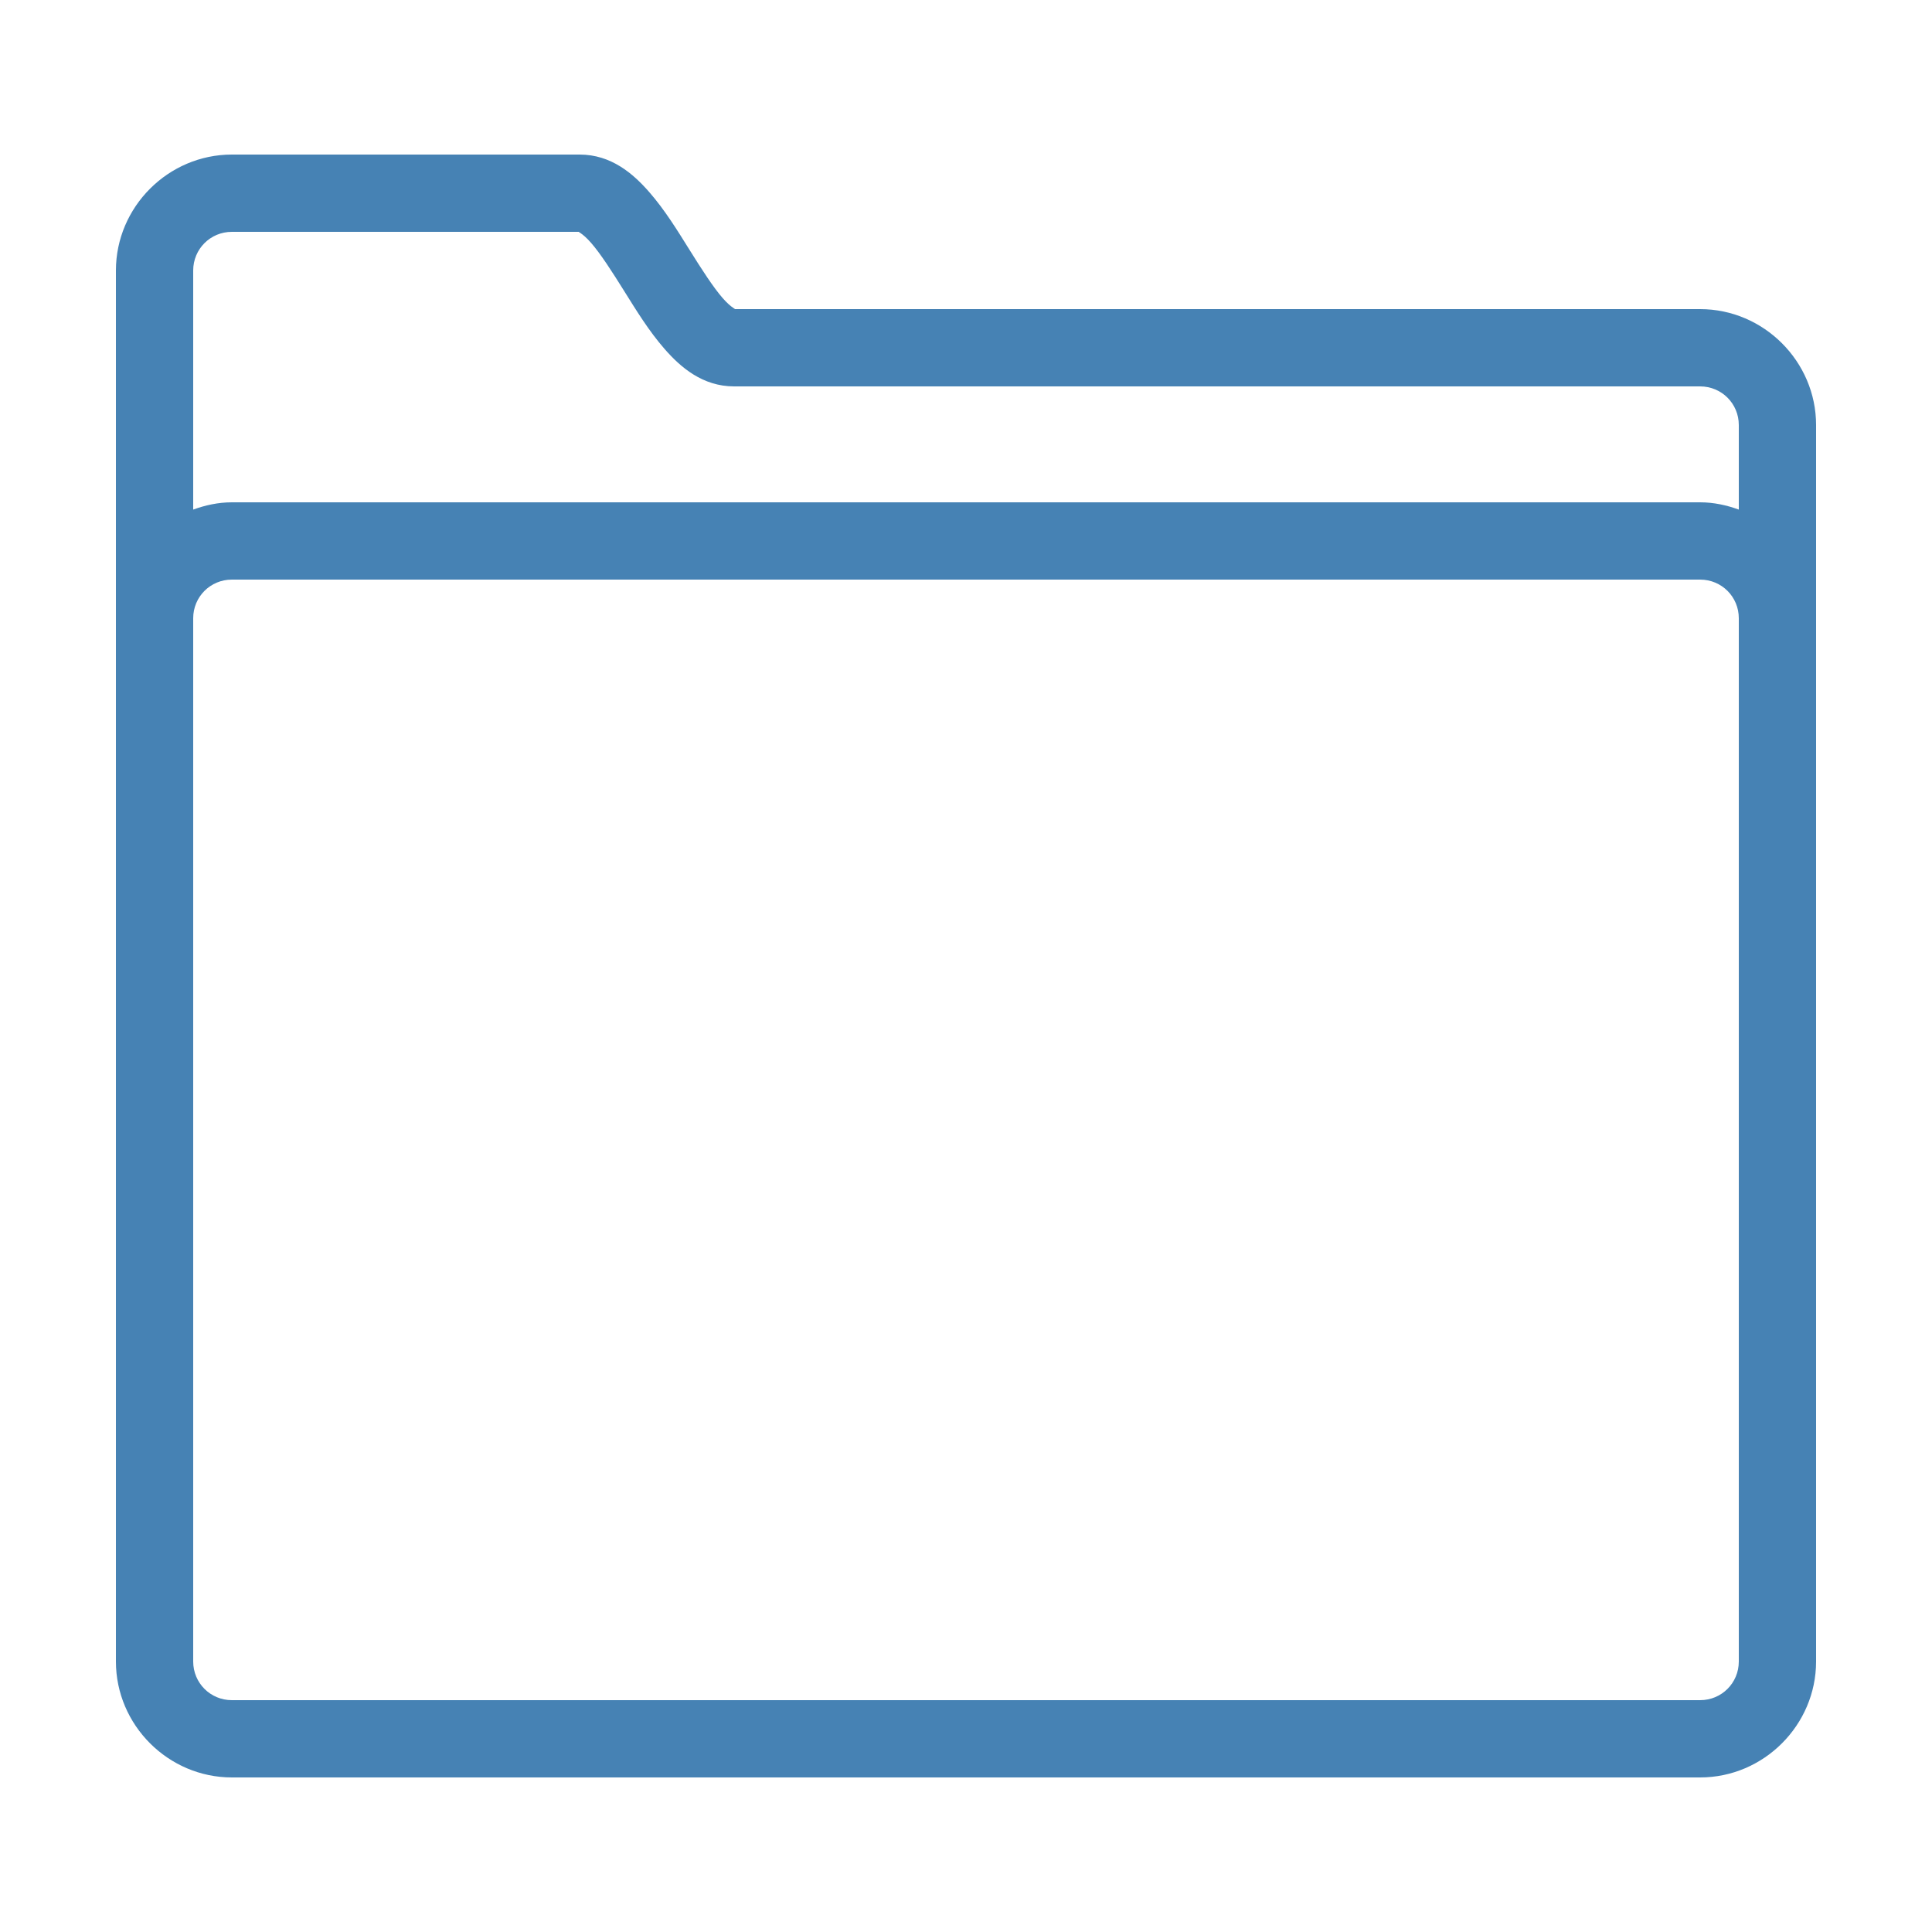 <svg xmlns="http://www.w3.org/2000/svg" x="0px" y="0px" width="100" height="100" viewBox="0 0 50 50">
  <path d="M 6 4 C 4.355 4 3 5.355 3 7 L 3 16 L 3 43 C 3 44.645 4.355 46 6 46 L 44 46 C 45.645 46 47 44.645 47 43 L 47 16 L 47 11 C 47 9.355 45.645 8 44 8 L 19 8 C 19.069 8 18.95 7.997 18.705 7.717 C 18.46 7.437 18.16 6.971 17.848 6.471 C 17.535 5.971 17.21 5.437 16.799 4.967 C 16.388 4.497 15.819 4 15 4 L 6 4 z M 6 6 L 15 6 C 14.931 6 15.05 6.003 15.295 6.283 C 15.54 6.563 15.84 7.029 16.152 7.529 C 16.465 8.029 16.79 8.563 17.201 9.033 C 17.612 9.503 18.181 10 19 10 L 44 10 C 44.555 10 45 10.445 45 11 L 45 13.188 C 44.685 13.074 44.352 13 44 13 L 6 13 C 5.648 13 5.315 13.074 5 13.188 L 5 7 C 5 6.445 5.445 6 6 6 z M 6 15 L 44 15 C 44.555 15 45 15.445 45 16 L 45 43 C 45 43.555 44.555 44 44 44 L 6 44 C 5.445 44 5 43.555 5 43 L 5 16 C 5 15.445 5.445 15 6 15 z" fill="#4682B4"/>
</svg>